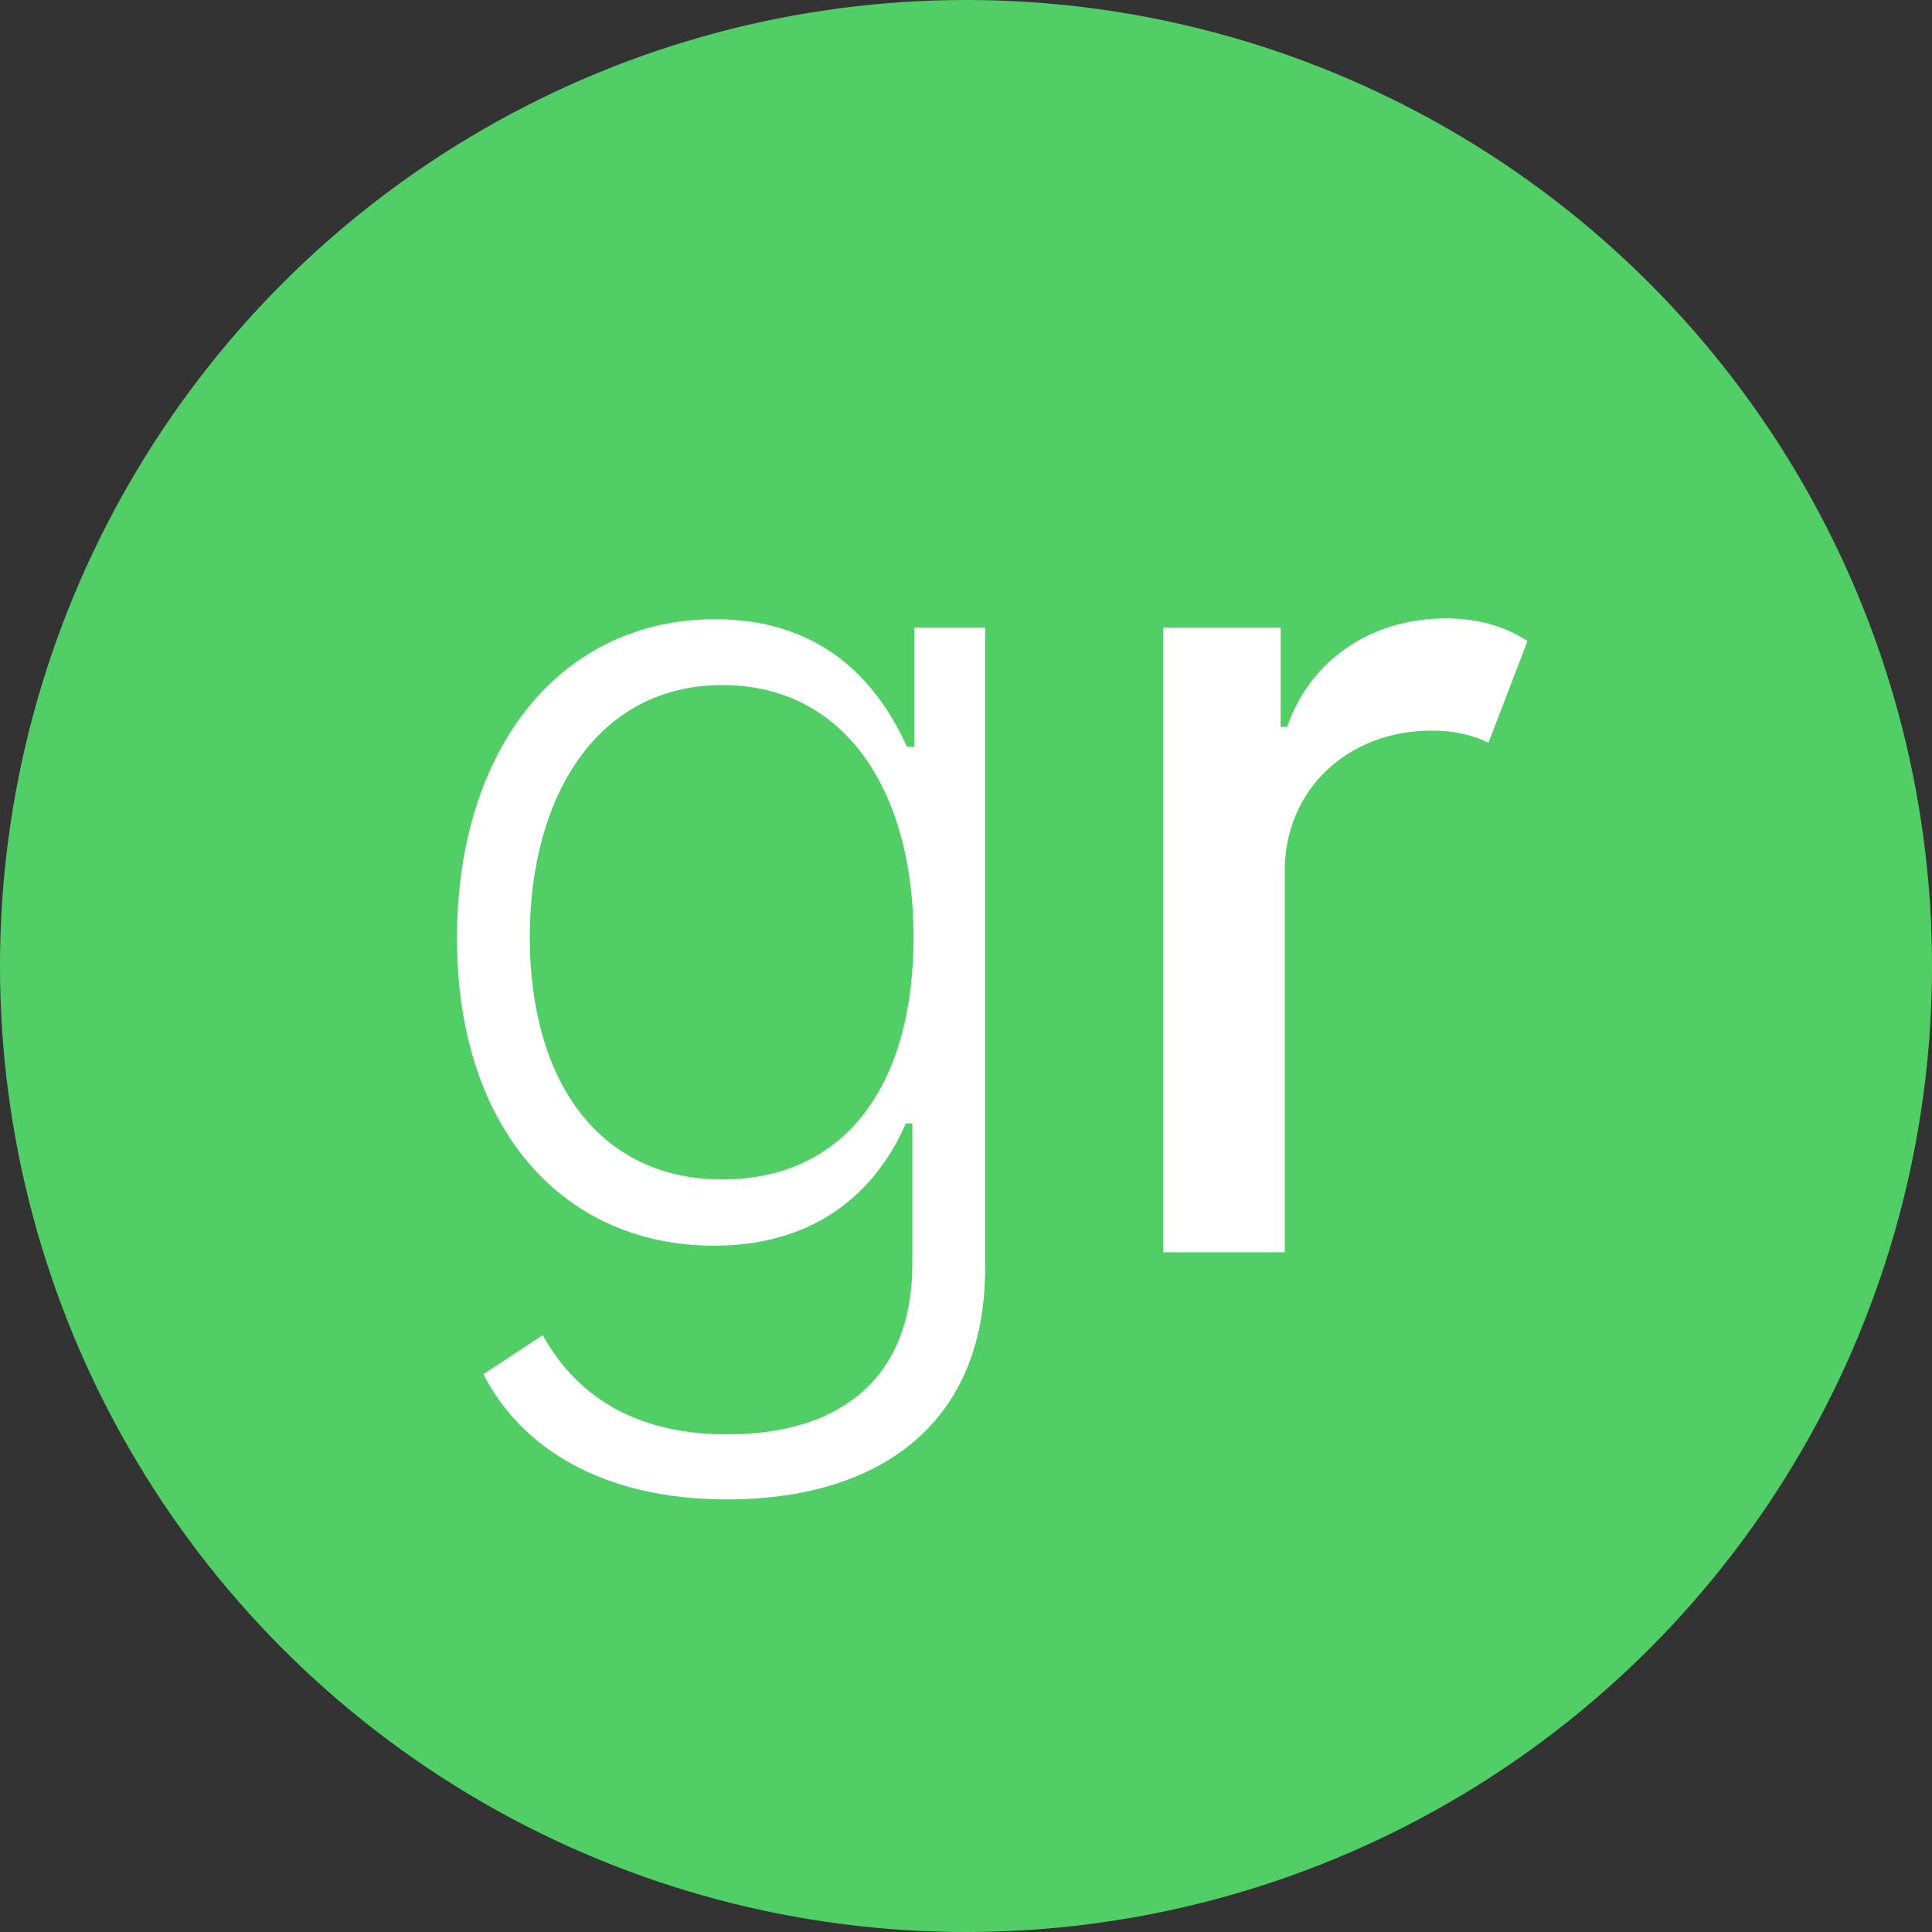 <?xml version="1.0" encoding="UTF-8"?>
<svg width="54px" height="54px" viewBox="0 0 54 54" version="1.1" xmlns="http://www.w3.org/2000/svg" xmlns:xlink="http://www.w3.org/1999/xlink">
    <rect x="0" y="0" width="54" height="54" fill="#333333" stroke="none"/>
    <!-- Generator: Sketch 53 (72520) - https://sketchapp.com -->
    <title>Group</title>
    <desc>Created with Sketch.</desc>
    <g id="Page-1" stroke="none" stroke-width="1" fill="none" fill-rule="evenodd">
        <g id="Artboard" transform="translate(-205, -812)">
            <g id="Group" transform="translate(205, 812)">
                <circle id="Oval" fill="#51CF66" cx="27" cy="27" r="27"></circle>
                <path d="M20.33,41.909 C16.761,41.909 14.534,40.409 13.511,38.409 L15.17,37.318 C15.909,38.648 17.341,40.091 20.33,40.091 C23.42,40.091 25.5,38.58 25.5,35.33 L25.5,31.398 L25.318,31.398 C24.625,33 23.091,34.818 19.955,34.818 C15.773,34.818 12.773,31.58 12.773,26.227 C12.773,20.92 15.67,17.307 19.989,17.307 C23.193,17.307 24.636,19.307 25.352,20.875 L25.557,20.875 L25.557,17.545 L27.534,17.545 L27.534,35.455 C27.534,39.886 24.466,41.909 20.33,41.909 Z M20.193,32.966 C23.557,32.966 25.534,30.409 25.534,26.193 C25.534,22.102 23.614,19.148 20.193,19.148 C16.693,19.148 14.807,22.261 14.807,26.193 C14.807,30.193 16.727,32.966 20.193,32.966 Z M32.511,35 L32.511,17.545 L35.795,17.545 L35.795,20.318 L35.977,20.318 C36.614,18.443 38.341,17.284 40.409,17.284 C41.364,17.284 42.114,17.534 42.693,17.92 L41.602,20.761 C41.193,20.557 40.682,20.42 40.023,20.42 C37.67,20.42 35.909,22.068 35.909,24.341 L35.909,35 L32.511,35 Z" id="gr" fill="#FFFFFF" fill-rule="nonzero"></path>
            </g>
        </g>
    </g>
</svg>